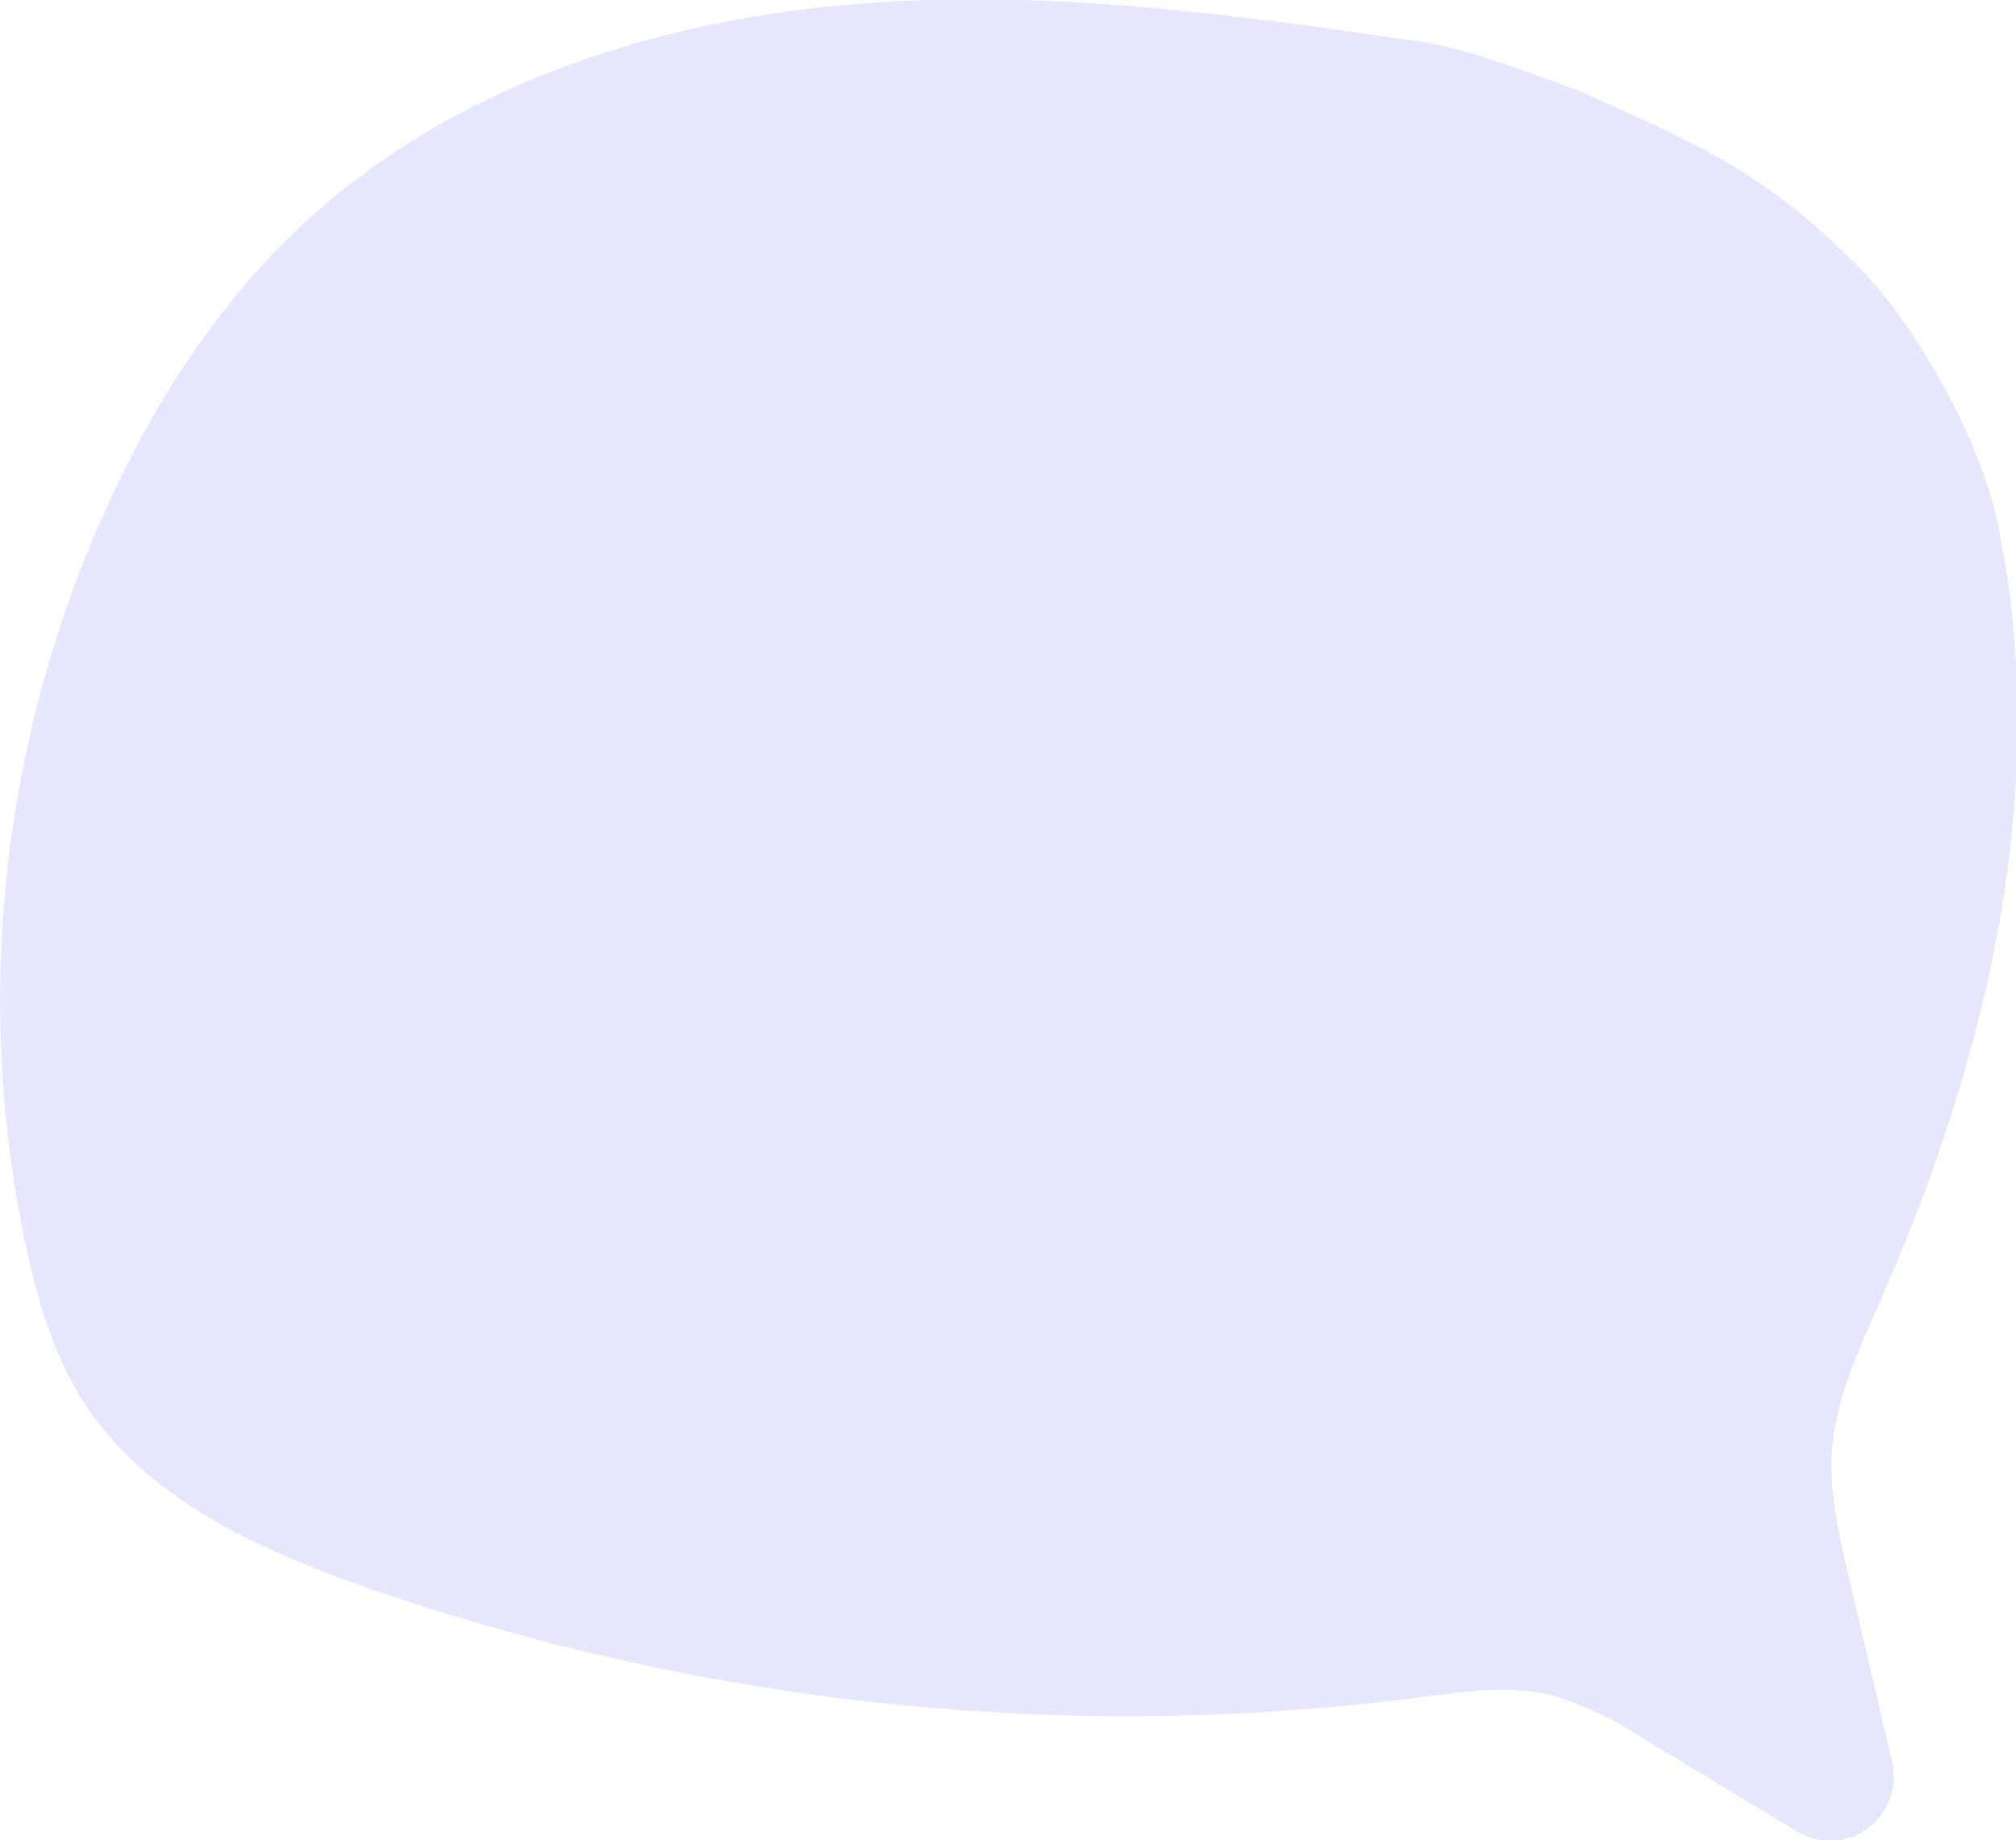 <?xml version="1.0" encoding="utf-8"?>
<!-- Generator: Adobe Illustrator 22.0.1, SVG Export Plug-In . SVG Version: 6.00 Build 0)  -->
<svg version="1.1" id="Calque_1" xmlns="http://www.w3.org/2000/svg" xmlns:xlink="http://www.w3.org/1999/xlink" x="0px" y="0px"
	 viewBox="0 0 210.1 191.8" style="enable-background:new 0 0 210.1 191.8;" xml:space="preserve">
<style type="text/css">
	.st0{fill:#E6E6FC;}
</style>
<path id="Fill_4" class="st0" d="M149,4.5c-20.1-3-40.5-5.8-60.8-4S47.5,9,32.4,22.6c-9.2,8.3-16.2,19-21.3,30.3
	C0.2,77-2.8,104,2.7,129.9c1.2,5.5,2.8,11.1,5.8,15.9c6.4,10.2,18.1,15.6,29.5,19.6c35.3,12.3,73,16.3,110.1,11.5
	c4.6-0.6,9.2-1.3,13.7-0.2c3.2,1,6.3,2.4,9.1,4.3l16.4,9.9c3.1,1.9,7.2,0.9,9.1-2.3c0.9-1.5,1.2-3.2,0.8-4.9l-4.6-19.7
	c-1-4.1-1.9-8.3-1.7-12.4c0.3-5.6,2.8-10.9,5.1-16.1c11.2-25.4,17.9-53.7,12.2-80.9c-1.8-8.8-8.6-21-15-27.3
	c-9.3-9.1-14.7-11.6-28.8-17.9C164.2,9.4,153.6,5.2,149,4.5"/>
</svg>
